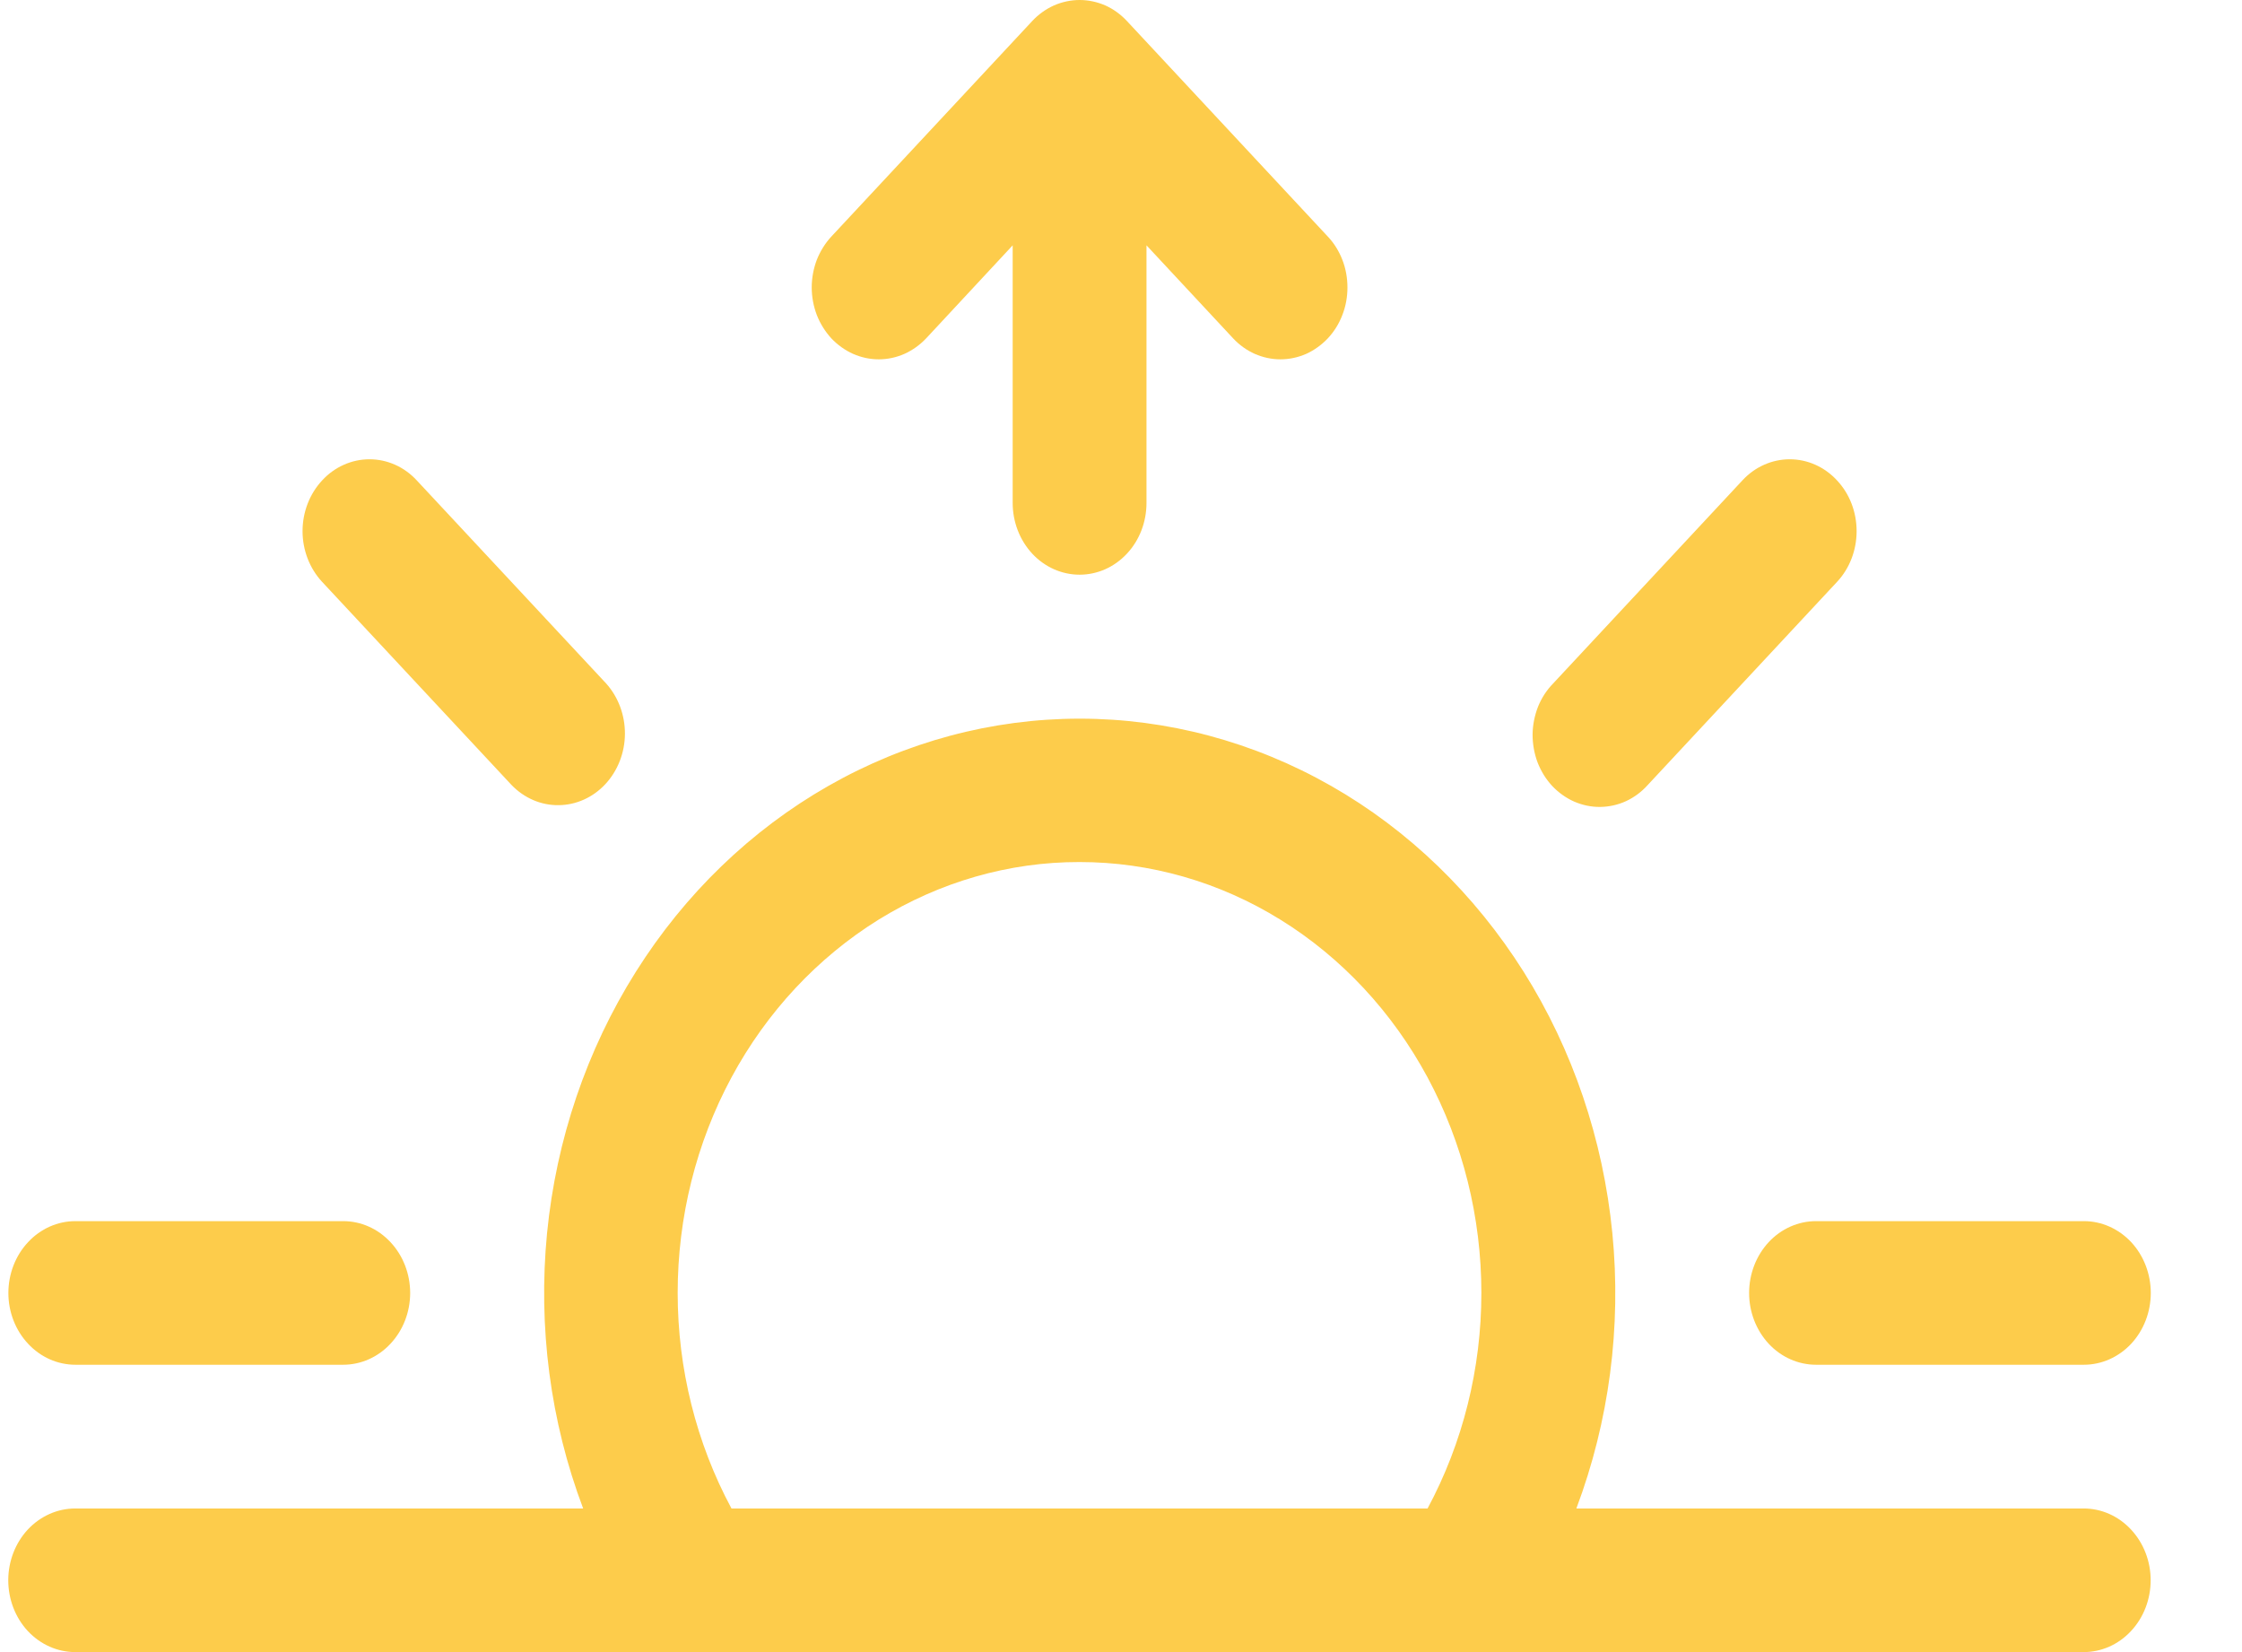 <svg width="19" height="14" viewBox="0 0 19 14" fill="none" xmlns="http://www.w3.org/2000/svg">
<path d="M8.747 0.179C8.8 0.122 8.863 0.077 8.932 0.046C9.001 0.016 9.075 0 9.149 0C9.224 0 9.298 0.016 9.367 0.046C9.436 0.077 9.498 0.122 9.551 0.179L11.253 2.005C11.306 2.061 11.348 2.129 11.376 2.202C11.405 2.276 11.419 2.356 11.419 2.436C11.419 2.516 11.405 2.595 11.376 2.669C11.348 2.743 11.306 2.81 11.253 2.867C11.2 2.923 11.137 2.968 11.069 2.999C11 3.029 10.926 3.045 10.851 3.045C10.777 3.045 10.703 3.029 10.634 2.999C10.565 2.968 10.502 2.923 10.45 2.867L9.716 2.079V4.262C9.716 4.423 9.657 4.578 9.55 4.692C9.444 4.806 9.3 4.87 9.149 4.87C8.999 4.87 8.854 4.806 8.748 4.692C8.642 4.578 8.582 4.423 8.582 4.262V2.079L7.849 2.867C7.796 2.923 7.733 2.968 7.664 2.999C7.596 3.029 7.522 3.045 7.447 3.045C7.372 3.045 7.299 3.029 7.23 2.999C7.161 2.968 7.098 2.923 7.045 2.867C6.993 2.81 6.951 2.743 6.922 2.669C6.894 2.595 6.879 2.516 6.879 2.436C6.879 2.356 6.894 2.276 6.922 2.202C6.951 2.129 6.993 2.061 7.045 2.005L8.747 0.179ZM2.73 4.071C2.836 3.956 2.981 3.892 3.131 3.892C3.282 3.892 3.426 3.956 3.532 4.071L5.137 5.792C5.24 5.907 5.297 6.06 5.296 6.22C5.295 6.379 5.235 6.532 5.13 6.645C5.025 6.758 4.882 6.822 4.734 6.823C4.585 6.825 4.442 6.763 4.335 6.652L2.73 4.931C2.624 4.817 2.564 4.662 2.564 4.501C2.564 4.339 2.624 4.185 2.73 4.071ZM15.568 4.071C15.675 4.185 15.734 4.339 15.734 4.501C15.734 4.662 15.675 4.817 15.568 4.931L13.964 6.652C13.911 6.711 13.849 6.757 13.78 6.789C13.71 6.821 13.636 6.837 13.561 6.838C13.485 6.839 13.411 6.823 13.341 6.793C13.271 6.762 13.208 6.717 13.154 6.66C13.101 6.603 13.059 6.535 13.03 6.46C13.002 6.385 12.988 6.305 12.988 6.224C12.989 6.143 13.005 6.064 13.034 5.989C13.064 5.915 13.107 5.848 13.162 5.792L14.766 4.071C14.872 3.956 15.017 3.892 15.167 3.892C15.318 3.892 15.462 3.956 15.568 4.071ZM9.149 7.305C9.747 7.305 10.334 7.473 10.852 7.794C11.369 8.114 11.799 8.575 12.098 9.13C12.397 9.686 12.554 10.315 12.554 10.957C12.554 11.598 12.397 12.227 12.098 12.783H6.199C5.9 12.227 5.743 11.597 5.743 10.956C5.743 10.315 5.9 9.685 6.199 9.13C6.498 8.575 6.929 8.114 7.446 7.793C7.964 7.473 8.551 7.304 9.149 7.305ZM13.359 12.783C13.637 12.044 13.742 11.243 13.664 10.45C13.586 9.657 13.329 8.897 12.913 8.236C12.497 7.576 11.937 7.034 11.281 6.66C10.625 6.286 9.893 6.09 9.15 6.09C8.407 6.09 7.676 6.286 7.02 6.66C6.364 7.034 5.803 7.576 5.388 8.236C4.972 8.897 4.714 9.657 4.636 10.45C4.559 11.243 4.663 12.044 4.942 12.783H0.638C0.487 12.783 0.343 12.847 0.236 12.961C0.13 13.075 0.07 13.23 0.07 13.391C0.07 13.553 0.13 13.708 0.236 13.822C0.343 13.936 0.487 14 0.638 14H17.658C17.809 14 17.953 13.936 18.059 13.822C18.166 13.708 18.226 13.553 18.226 13.391C18.226 13.23 18.166 13.075 18.059 12.961C17.953 12.847 17.809 12.783 17.658 12.783H13.358H13.359ZM0.071 10.957C0.071 10.795 0.131 10.64 0.238 10.526C0.344 10.412 0.488 10.348 0.639 10.348H2.908C3.059 10.348 3.203 10.412 3.309 10.526C3.416 10.64 3.476 10.795 3.476 10.957C3.476 11.118 3.416 11.273 3.309 11.387C3.203 11.501 3.059 11.565 2.908 11.565H0.639C0.488 11.565 0.344 11.501 0.238 11.387C0.131 11.273 0.071 11.118 0.071 10.957ZM14.823 10.957C14.823 10.795 14.883 10.64 14.989 10.526C15.095 10.412 15.24 10.348 15.39 10.348H17.66C17.81 10.348 17.954 10.412 18.061 10.526C18.167 10.64 18.227 10.795 18.227 10.957C18.227 11.118 18.167 11.273 18.061 11.387C17.954 11.501 17.81 11.565 17.66 11.565H15.39C15.24 11.565 15.095 11.501 14.989 11.387C14.883 11.273 14.823 11.118 14.823 10.957Z" fill="#FDCC4B"/>
</svg>

